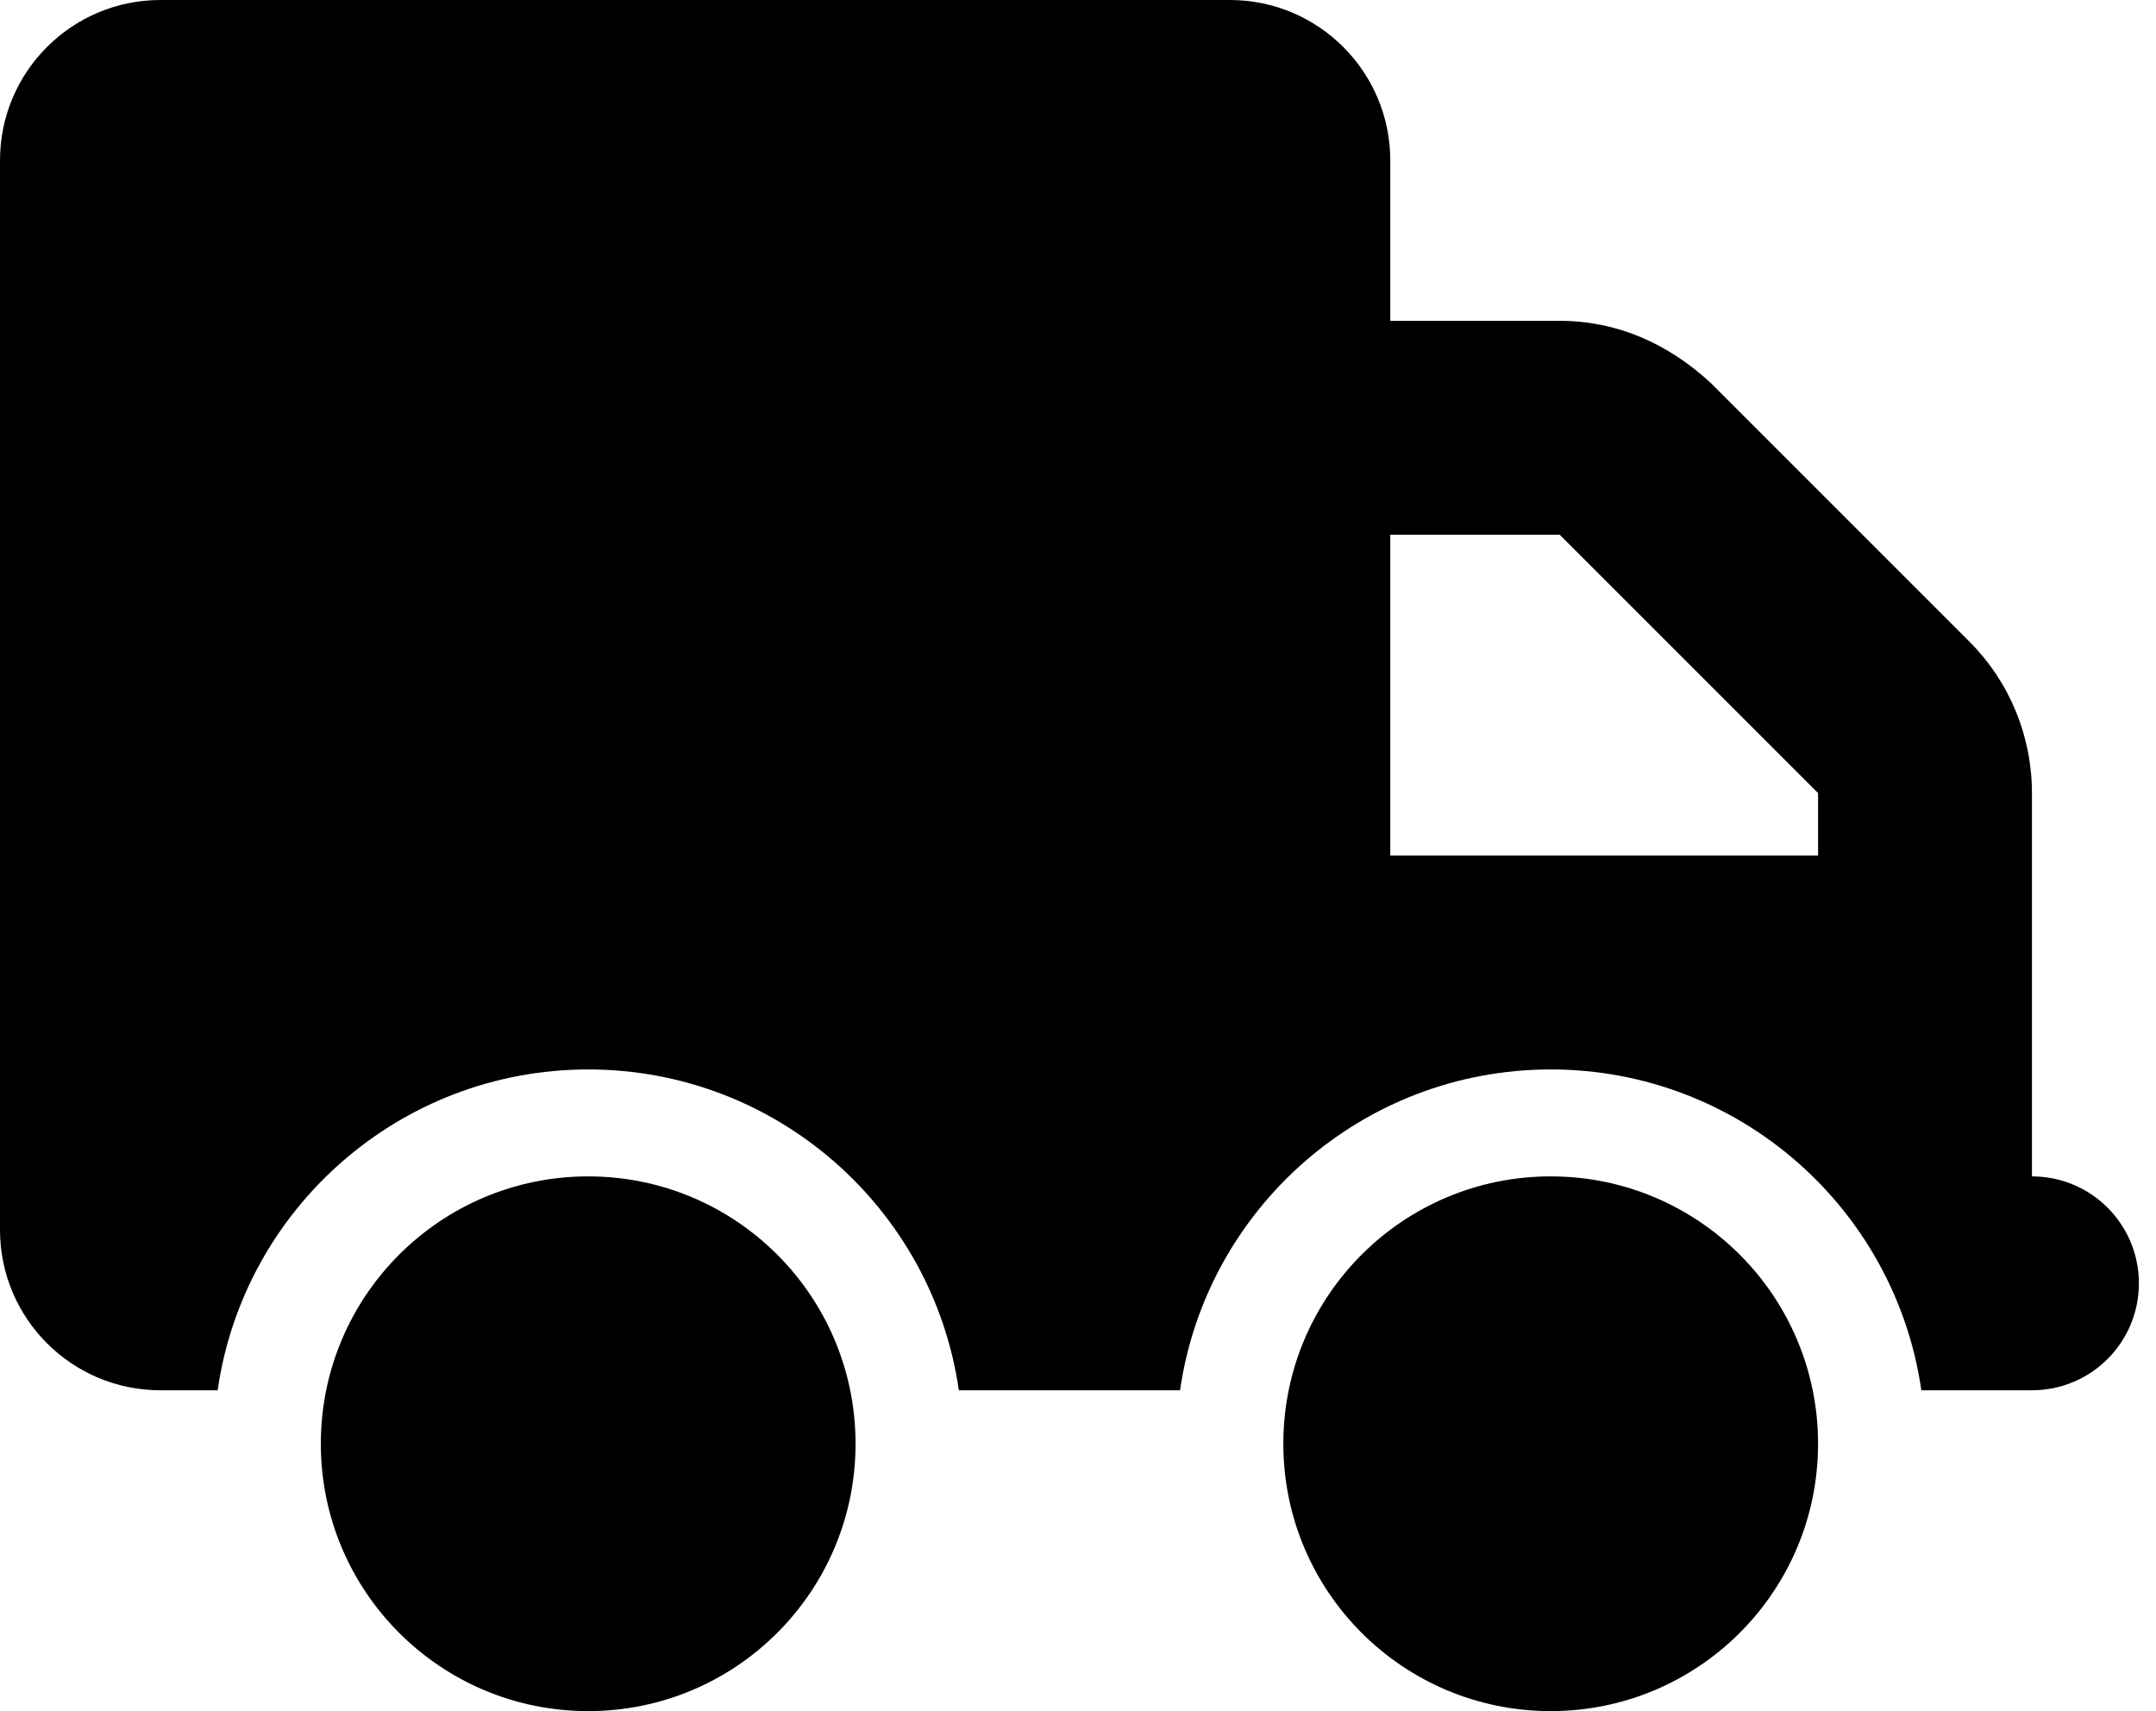 <svg width="63" height="50" viewBox="0 0 63 50" fill="none" xmlns="http://www.w3.org/2000/svg">
<g clip-path="url(#clip0_4_5548)">
<path d="M35.938 0C38.525 0 40.625 2.099 40.625 4.688V9.375H45.576C47.236 9.375 48.74 10.029 50 11.201L57.549 18.75C58.721 19.922 59.375 21.514 59.375 23.174V34.375C61.103 34.375 62.5 35.772 62.5 37.5C62.5 39.228 61.103 40.625 59.375 40.625H56.143C55.381 35.322 50.82 31.25 45.312 31.25C39.805 31.25 35.244 35.322 34.482 40.625H28.018C27.256 35.322 22.695 31.25 17.188 31.25C11.68 31.25 7.119 35.322 6.36 40.625H4.688C2.099 40.625 0 38.525 0 35.938V4.688C0 2.099 2.099 0 4.688 0H35.938ZM40.625 15.625V25H53.125V23.174L45.576 15.625H40.625Z" fill="black"/>
<path opacity="1" d="M9.375 42.188C9.375 37.871 12.871 34.375 17.188 34.375C21.504 34.375 25 37.871 25 42.188C25 46.504 21.504 50 17.188 50C12.871 50 9.375 46.504 9.375 42.188ZM37.5 42.188C37.5 37.871 40.996 34.375 45.312 34.375C49.629 34.375 53.125 37.871 53.125 42.188C53.125 46.504 49.629 50 45.312 50C40.996 50 37.5 46.504 37.5 42.188Z" fill="black"/>
</g>
<defs>
<clipPath id="clip0_4_5548">
<rect width="62.5" height="50" fill="white"/>
</clipPath>
</defs>
</svg>
